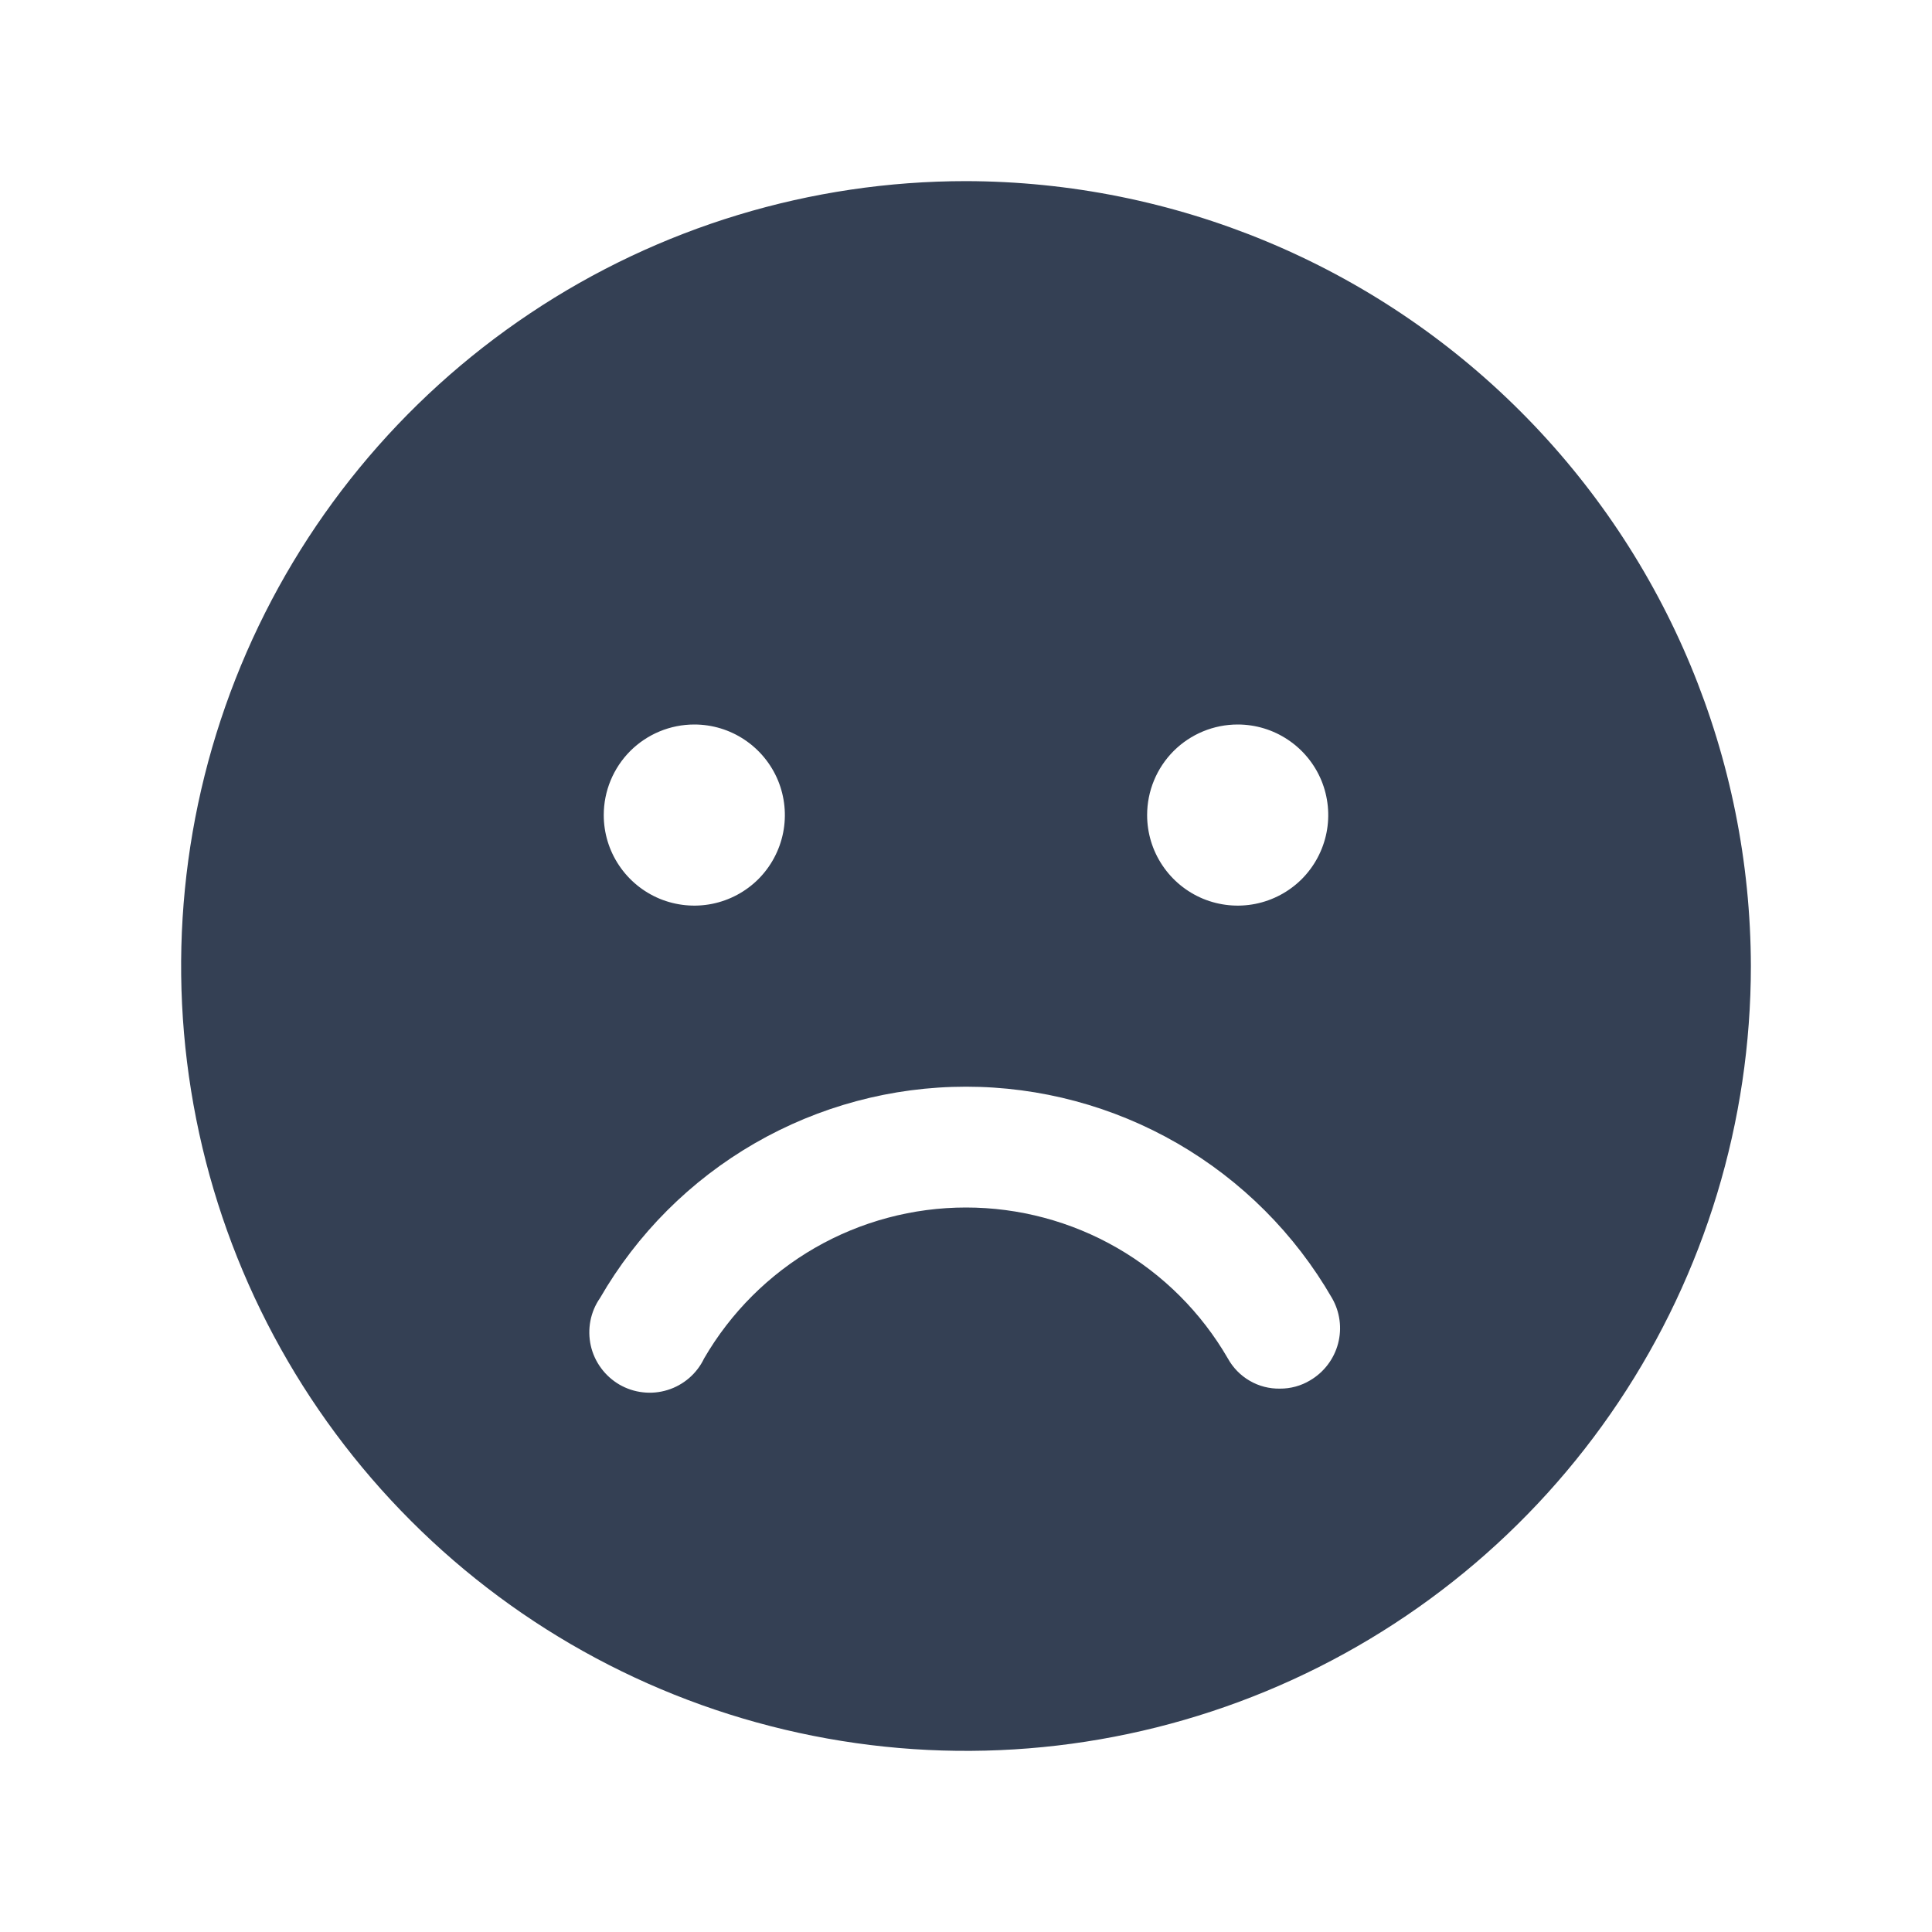 <svg width="32" height="32" viewBox="0 0 32 32" fill="none" xmlns="http://www.w3.org/2000/svg">
<path d="M16 3C13.429 3 10.915 3.762 8.778 5.191C6.64 6.619 4.974 8.65 3.99 11.025C3.006 13.401 2.748 16.014 3.25 18.536C3.751 21.058 4.99 23.374 6.808 25.192C8.626 27.011 10.942 28.249 13.464 28.75C15.986 29.252 18.599 28.994 20.975 28.01C23.35 27.026 25.381 25.36 26.809 23.222C28.238 21.085 29 18.571 29 16C28.993 12.554 27.622 9.251 25.185 6.815C22.749 4.378 19.446 3.007 16 3ZM20.5 12C20.797 12 21.087 12.088 21.333 12.253C21.58 12.418 21.772 12.652 21.886 12.926C21.999 13.2 22.029 13.502 21.971 13.793C21.913 14.084 21.77 14.351 21.561 14.561C21.351 14.77 21.084 14.913 20.793 14.971C20.502 15.029 20.2 14.999 19.926 14.886C19.652 14.772 19.418 14.58 19.253 14.333C19.088 14.087 19 13.797 19 13.5C19 13.102 19.158 12.721 19.439 12.439C19.721 12.158 20.102 12 20.5 12ZM11.5 12C11.797 12 12.087 12.088 12.333 12.253C12.58 12.418 12.772 12.652 12.886 12.926C12.999 13.2 13.029 13.502 12.971 13.793C12.913 14.084 12.77 14.351 12.561 14.561C12.351 14.77 12.084 14.913 11.793 14.971C11.502 15.029 11.2 14.999 10.926 14.886C10.652 14.772 10.418 14.58 10.253 14.333C10.088 14.087 10 13.797 10 13.5C10 13.102 10.158 12.721 10.439 12.439C10.721 12.158 11.102 12 11.5 12ZM21.7 22.863C21.549 22.954 21.376 23.001 21.2 23C21.024 23.003 20.851 22.959 20.699 22.87C20.547 22.782 20.422 22.654 20.337 22.5C19.897 21.74 19.265 21.108 18.503 20.669C17.742 20.231 16.879 20 16 20C15.121 20 14.258 20.231 13.497 20.669C12.736 21.108 12.103 21.74 11.662 22.5C11.603 22.624 11.518 22.735 11.414 22.825C11.309 22.915 11.187 22.983 11.056 23.023C10.924 23.064 10.785 23.077 10.648 23.061C10.511 23.046 10.379 23.002 10.259 22.933C10.14 22.863 10.036 22.77 9.955 22.659C9.873 22.548 9.815 22.421 9.785 22.287C9.755 22.152 9.753 22.013 9.779 21.877C9.805 21.742 9.859 21.613 9.938 21.5C10.552 20.436 11.435 19.552 12.5 18.937C13.564 18.323 14.771 17.999 16 17.999C17.229 17.999 18.436 18.323 19.5 18.937C20.564 19.552 21.448 20.436 22.062 21.5C22.194 21.729 22.23 22.001 22.162 22.256C22.094 22.511 21.928 22.729 21.7 22.863Z" fill="#344054"/>
</svg>
